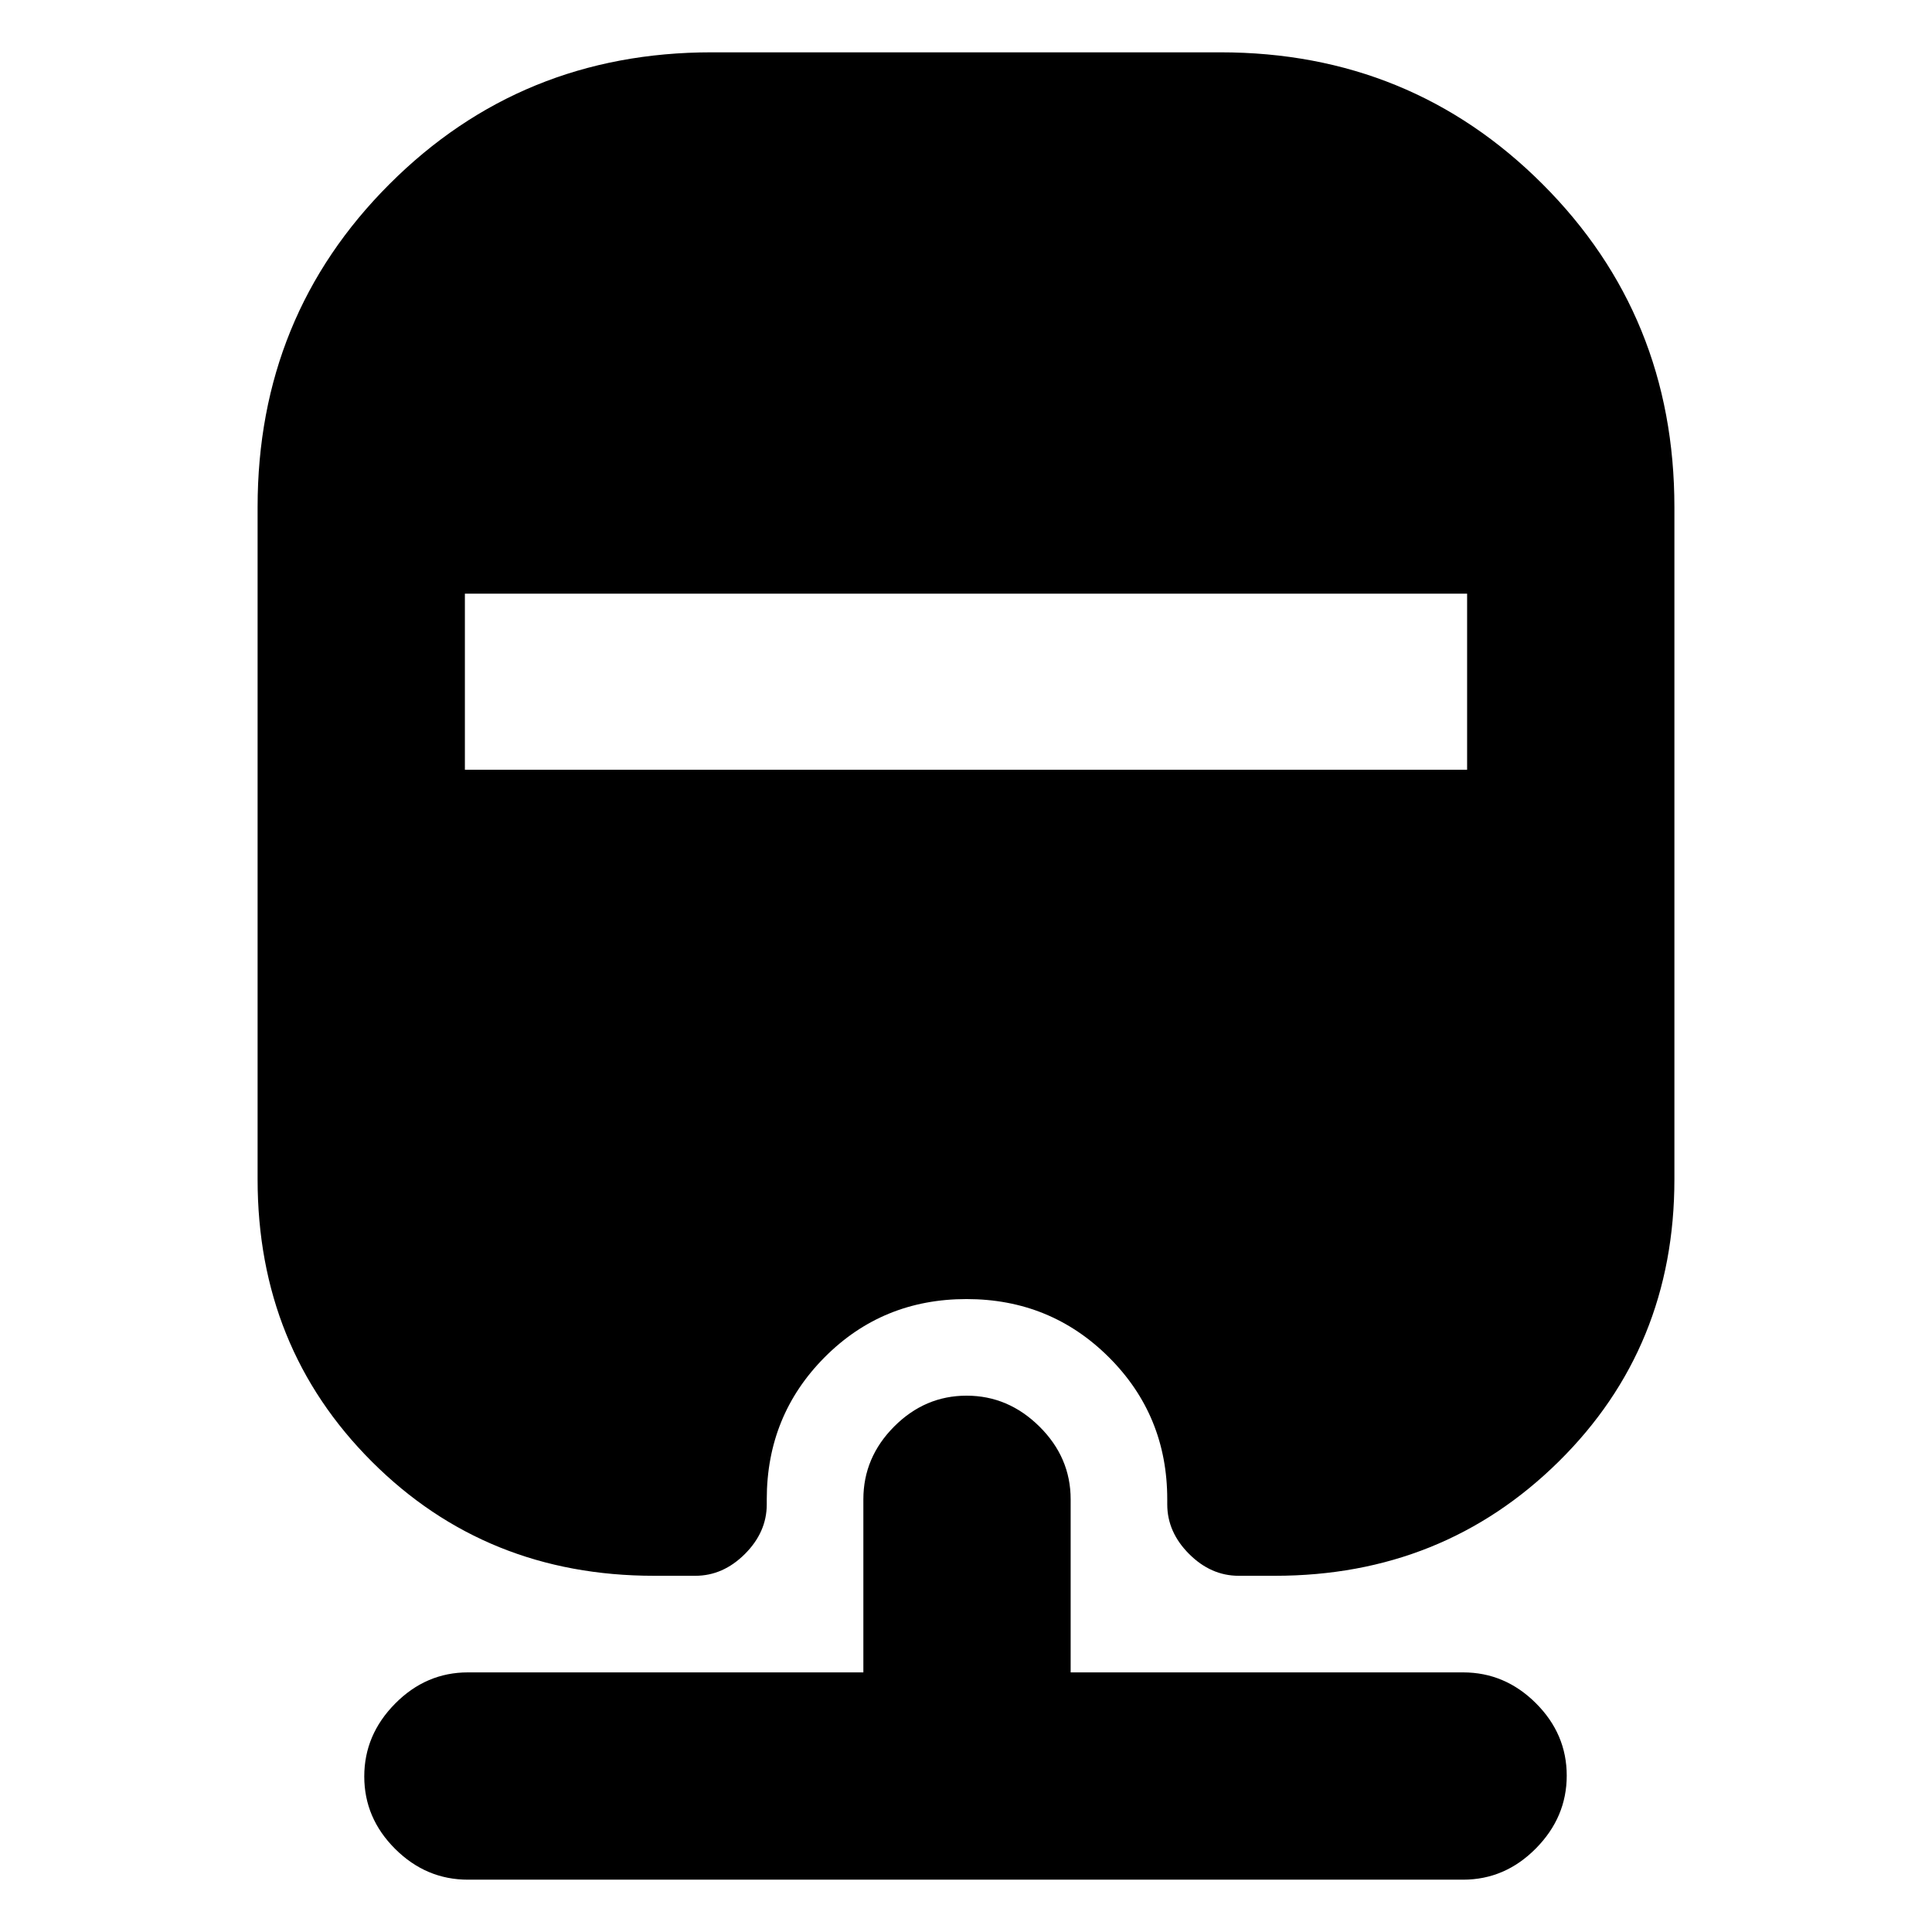 <svg xmlns="http://www.w3.org/2000/svg" height="20" viewBox="0 -960 960 960" width="20"><path d="M232.5-26q-20.8 0-36.15-15.29Q181-56.58 181-77.29t15.35-36.21Q211.7-129 232.5-129H429v-86q0-20.8 15.29-36.15 15.29-15.35 36-15.35t36.21 15.35Q532-235.8 532-215v86h195q20.8 0 36.15 15.29 15.35 15.29 15.35 36T763.15-41.5Q747.8-26 727-26H232.5Zm121.08-908h252.84q94.58 0 160.08 65.5Q832-803 832-708v334q0 83.5-57.5 140.25T633.5-177h-18q-13.8 0-24.65-10.85Q580-198.7 580-212.5v-2.5q0-41.65-29-70.58-29-28.92-70.75-28.92t-70.5 28.92Q381-256.65 381-215v2.5q0 13.8-10.85 24.65Q359.3-177 345.5-177H325q-83.5 0-140.25-56.75T128-374v-334q0-95 65.5-160.5T353.58-934ZM231-665v87.5h498V-665H231Z"/></svg>